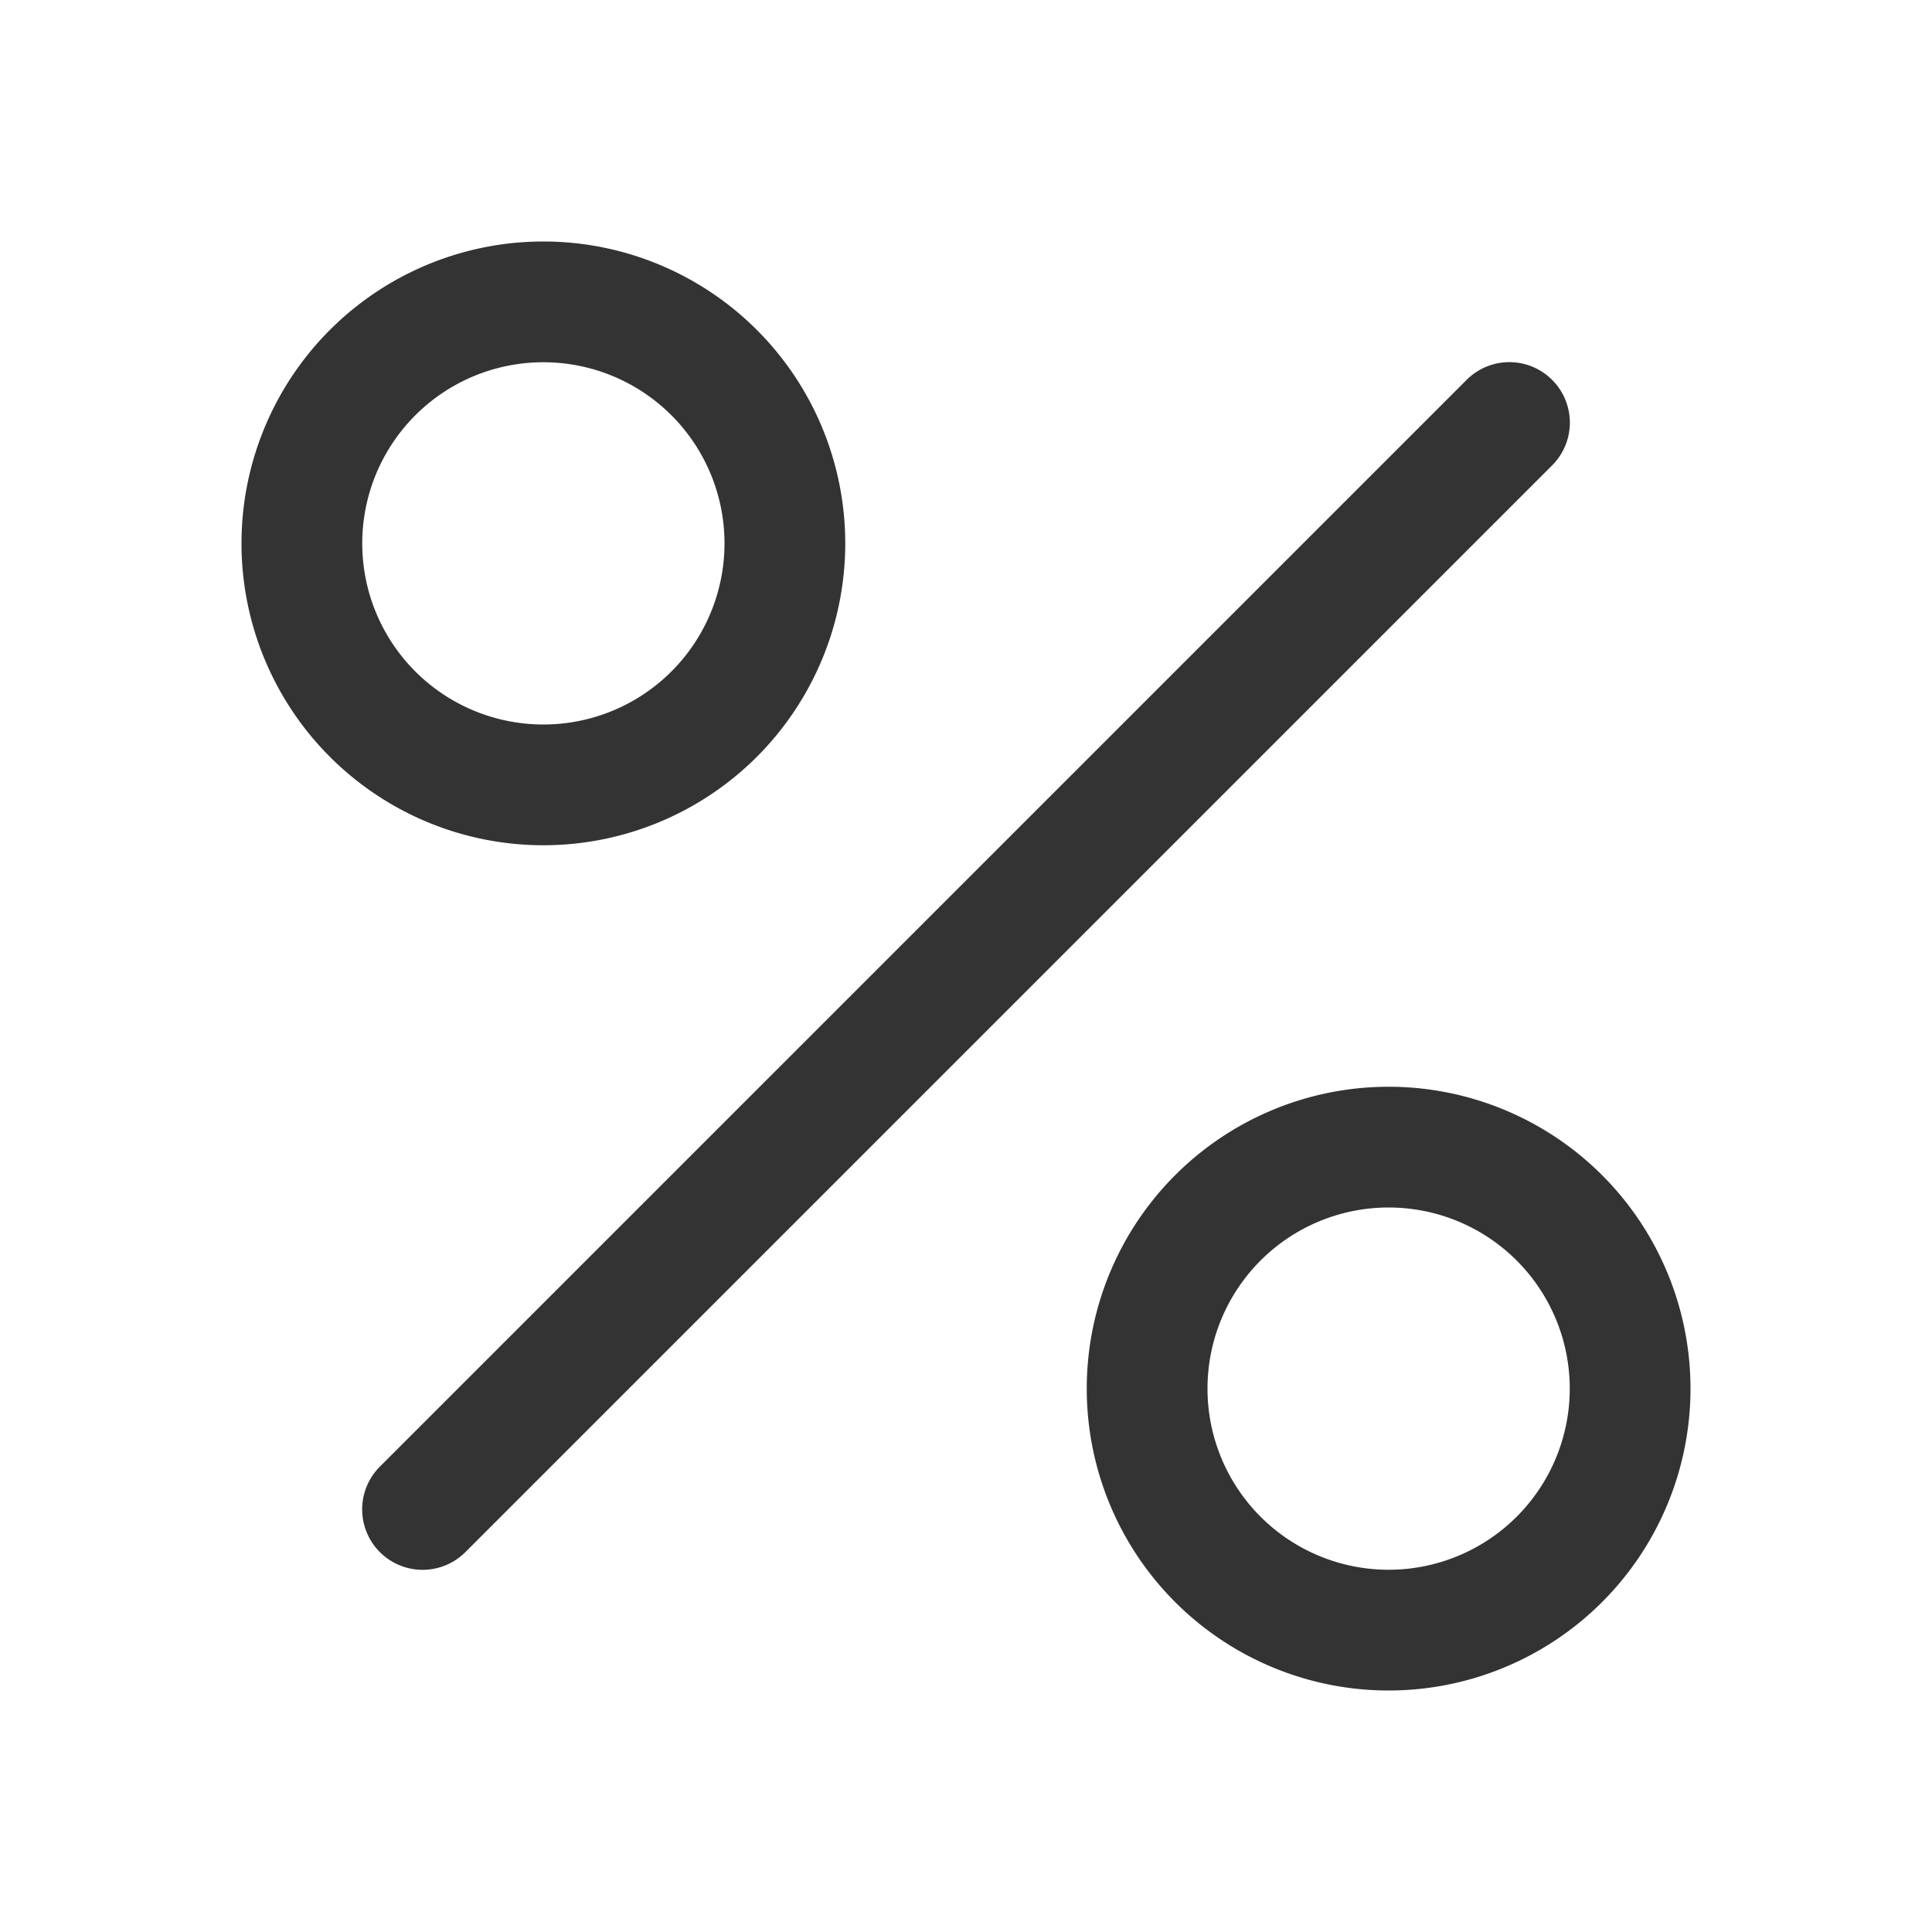 <svg viewBox="0 0 16 16" fill="none" xmlns="http://www.w3.org/2000/svg"><g fill-rule="evenodd" clip-rule="evenodd" fill="#333"><path d="M4.5 6a1.5 1.5 0 1 0 0-3 1.5 1.5 0 0 0 0 3Zm0 1a2.5 2.5 0 1 0 0-5 2.5 2.5 0 0 0 0 5ZM11.5 13a1.5 1.5 0 1 0 0-3 1.5 1.5 0 0 0 0 3Zm0 1a2.5 2.5 0 1 0 0-5 2.5 2.5 0 0 0 0 5ZM12.854 3.146a.5.5 0 0 1 0 .708l-9 9a.5.5 0 0 1-.708-.708l9-9a.5.5 0 0 1 .708 0Z"/></g></svg>